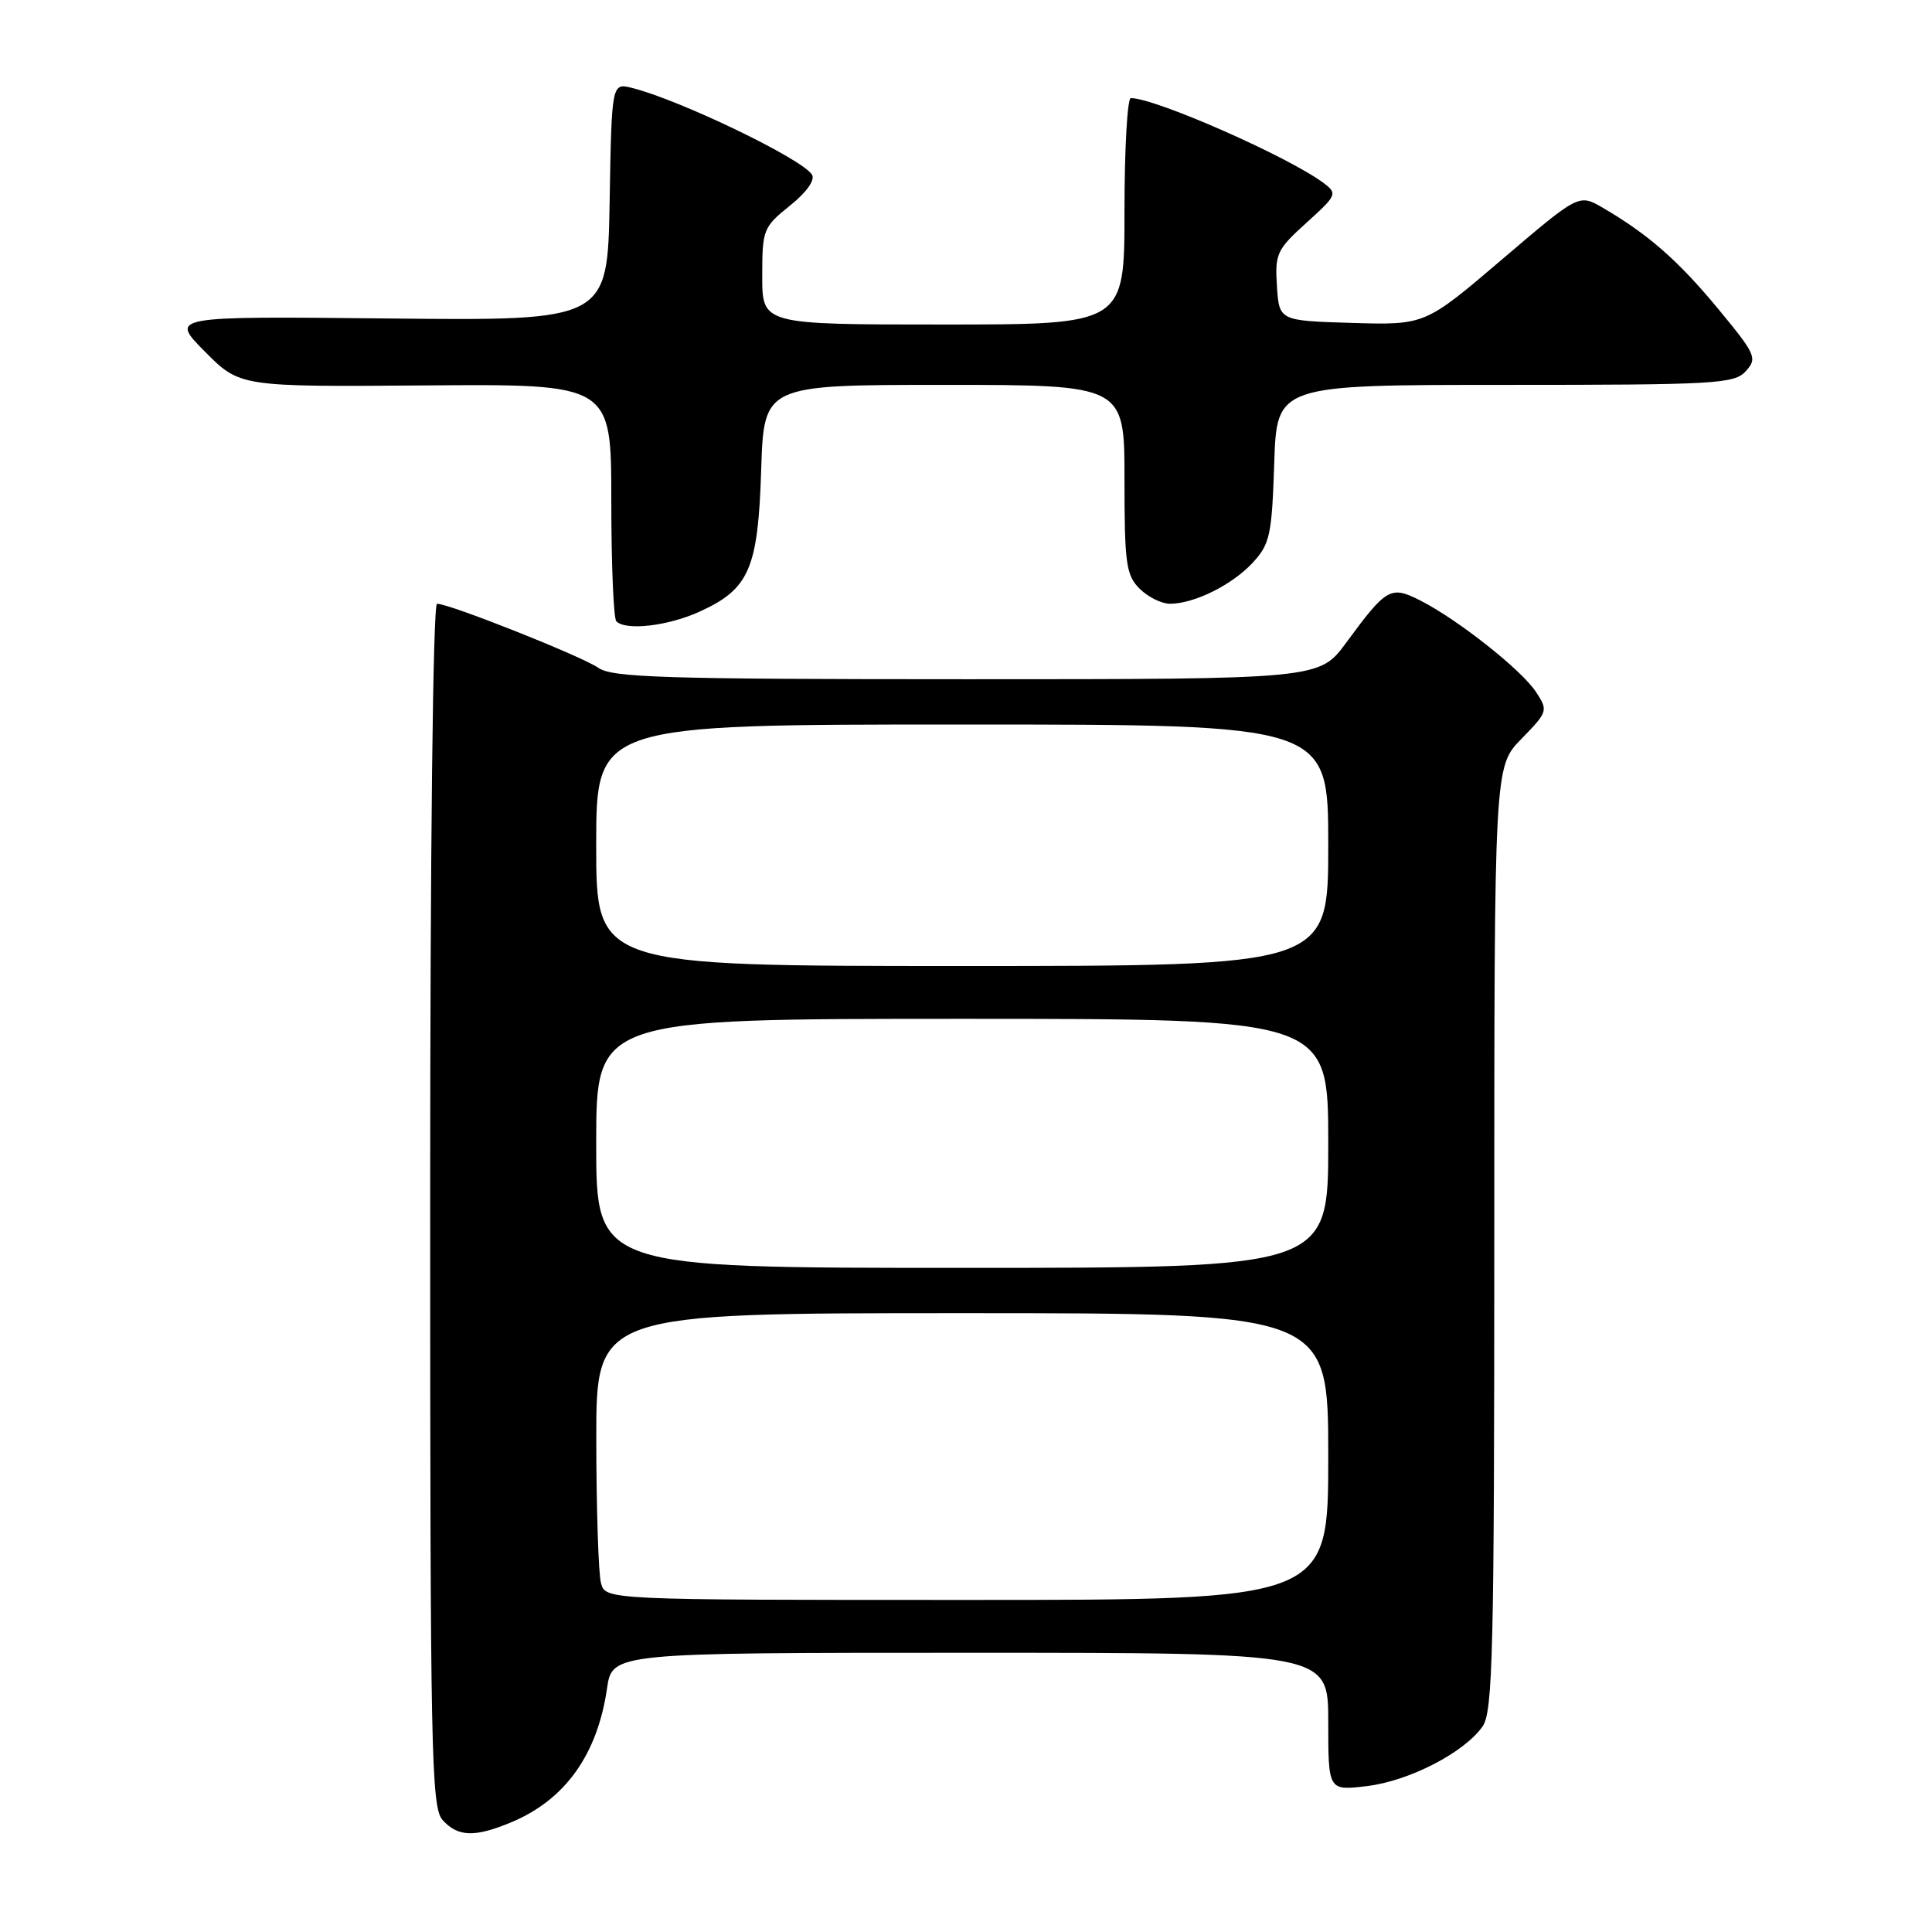 <?xml version="1.0" encoding="UTF-8" standalone="no"?>
<!DOCTYPE svg PUBLIC "-//W3C//DTD SVG 1.1//EN" "http://www.w3.org/Graphics/SVG/1.1/DTD/svg11.dtd" >
<svg xmlns="http://www.w3.org/2000/svg" xmlns:xlink="http://www.w3.org/1999/xlink" version="1.1" viewBox="0 0 256 256">
 <g >
 <path fill="currentColor"
d=" M 67.77 241.45 C 74.88 238.48 79.15 232.51 80.43 223.75 C 81.12 219.00 81.12 219.00 128.56 219.00 C 176.00 219.00 176.00 219.00 176.00 228.14 C 176.00 237.28 176.00 237.28 181.10 236.67 C 186.69 236.01 194.02 232.23 196.45 228.76 C 197.81 226.83 198.00 218.82 198.00 164.07 C 198.00 101.58 198.00 101.58 201.60 97.90 C 205.11 94.30 205.15 94.16 203.52 91.68 C 201.62 88.77 193.11 82.05 188.18 79.56 C 184.27 77.58 183.72 77.89 178.40 85.13 C 174.83 90.00 174.83 90.00 128.14 90.00 C 88.20 90.00 81.13 89.78 79.30 88.50 C 77.11 86.97 59.58 80.00 57.91 80.00 C 57.37 80.00 57.00 112.21 57.00 159.67 C 57.00 232.40 57.14 239.50 58.65 241.17 C 60.68 243.41 62.93 243.48 67.77 241.45 Z  M 92.67 81.06 C 99.28 78.06 100.44 75.40 100.86 62.29 C 101.22 51.00 101.22 51.00 125.11 51.00 C 149.00 51.00 149.00 51.00 149.00 63.50 C 149.00 74.67 149.21 76.21 151.00 78.00 C 152.10 79.10 153.91 80.00 155.03 80.00 C 158.24 80.00 163.28 77.50 166.00 74.55 C 168.27 72.09 168.53 70.90 168.84 61.42 C 169.18 51.00 169.18 51.00 199.44 51.00 C 227.41 51.00 229.81 50.86 231.33 49.18 C 232.88 47.47 232.67 46.98 227.67 40.93 C 222.39 34.54 218.37 31.02 212.36 27.52 C 209.21 25.69 209.21 25.69 199.02 34.38 C 188.83 43.07 188.83 43.07 179.17 42.79 C 169.50 42.50 169.50 42.50 169.20 37.91 C 168.92 33.63 169.19 33.06 173.11 29.52 C 177.14 25.88 177.24 25.65 175.41 24.27 C 170.76 20.78 153.11 13.00 149.84 13.00 C 149.38 13.00 149.00 19.75 149.00 28.00 C 149.00 43.00 149.00 43.00 125.00 43.00 C 101.00 43.00 101.00 43.00 101.00 36.60 C 101.00 30.43 101.13 30.09 104.66 27.26 C 106.88 25.48 108.03 23.86 107.59 23.14 C 106.30 21.05 90.11 13.25 83.78 11.66 C 81.05 10.97 81.05 10.97 80.78 26.74 C 80.50 42.50 80.50 42.50 51.50 42.20 C 22.50 41.90 22.50 41.90 27.14 46.58 C 31.79 51.26 31.79 51.26 56.39 51.07 C 81.00 50.88 81.00 50.88 81.00 66.27 C 81.00 74.74 81.30 81.97 81.67 82.33 C 82.93 83.60 88.51 82.95 92.67 81.06 Z  M 79.63 209.75 C 79.30 208.51 79.02 199.96 79.01 190.75 C 79.00 174.00 79.00 174.00 127.50 174.00 C 176.00 174.00 176.00 174.00 176.00 193.00 C 176.00 212.00 176.00 212.00 128.12 212.00 C 80.23 212.00 80.23 212.00 79.63 209.75 Z  M 79.00 151.50 C 79.00 135.00 79.00 135.00 127.50 135.00 C 176.00 135.00 176.00 135.00 176.00 151.50 C 176.00 168.00 176.00 168.00 127.50 168.00 C 79.00 168.00 79.00 168.00 79.00 151.50 Z  M 79.00 112.00 C 79.00 96.00 79.00 96.00 127.50 96.00 C 176.00 96.00 176.00 96.00 176.00 112.00 C 176.00 128.00 176.00 128.00 127.50 128.00 C 79.00 128.00 79.00 128.00 79.00 112.00 Z "/>
</g>
</svg>
